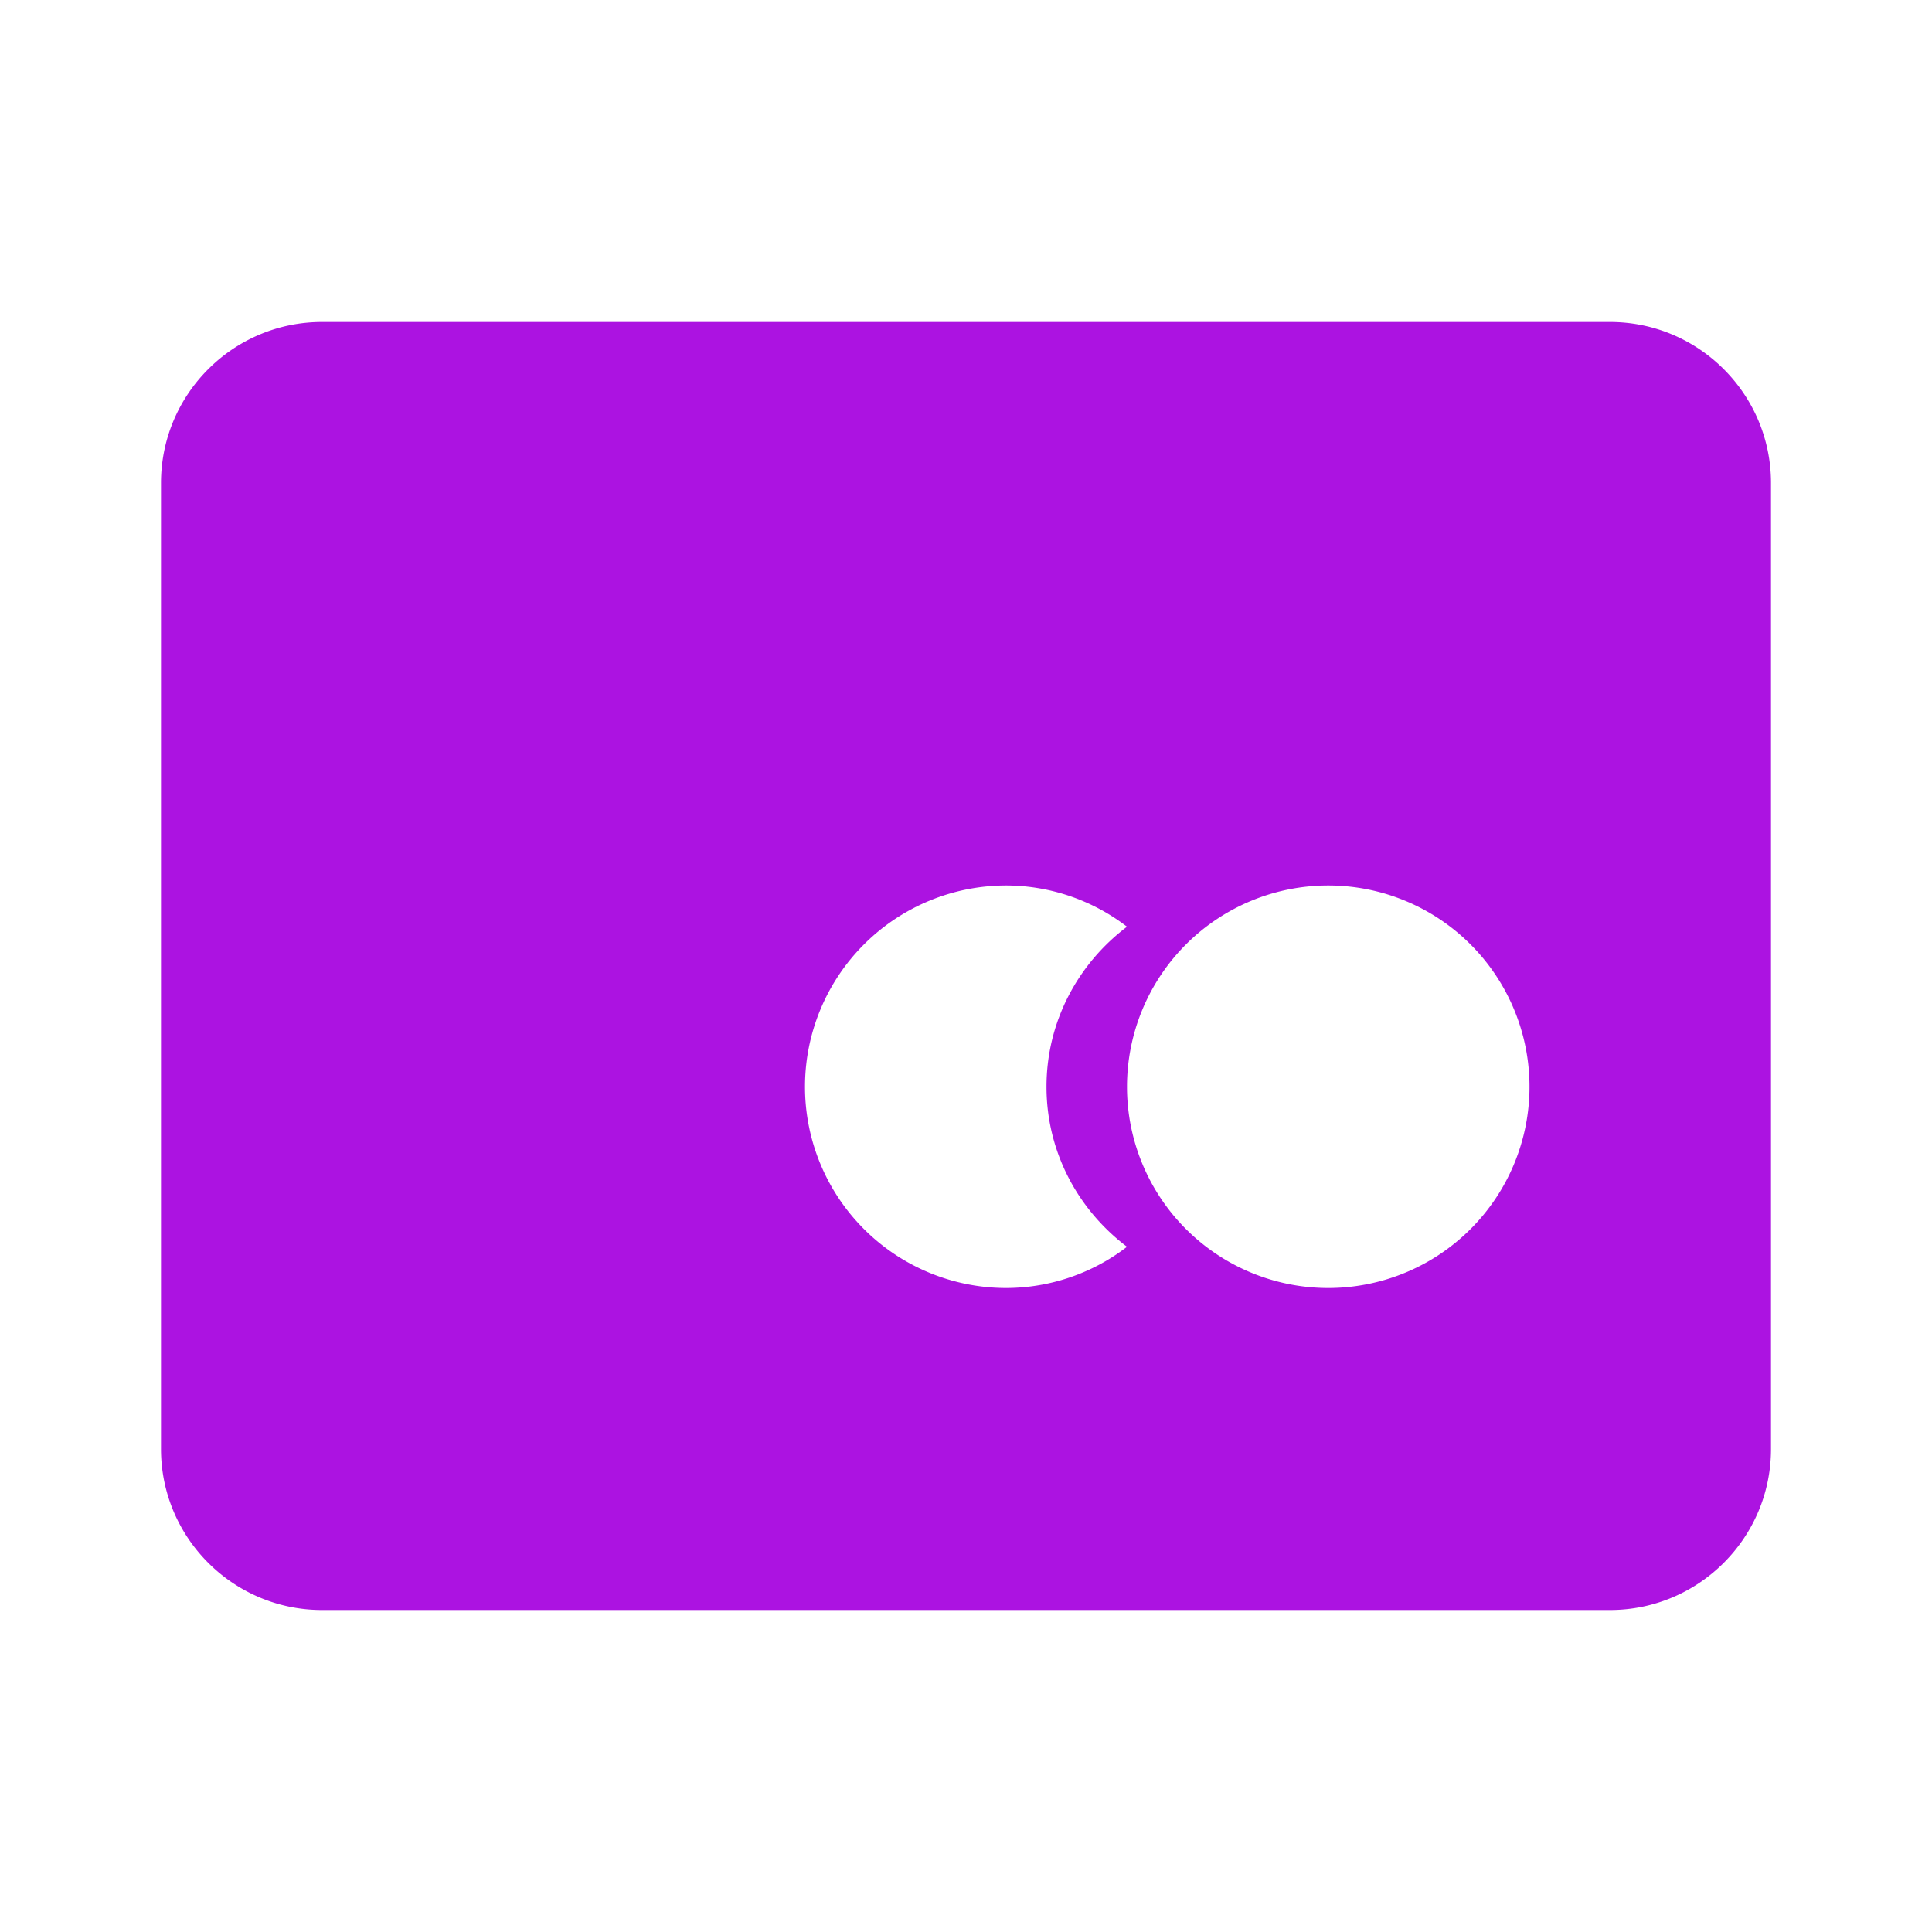 <svg xmlns="http://www.w3.org/2000/svg" width="24" height="24" viewBox="0 0 24 24" style="fill: rgba(172, 19, 225, 1);transform: ;msFilter:;"><path d="M20 4H4c-1.103 0-2 .897-2 2v12c0 1.103.897 2 2 2h16c1.103 0 2-.897 2-2V6c0-1.103-.897-2-2-2zm-7.5 12a2.5 2.5 0 1 1 0-5 2.47 2.47 0 0 1 1.5.512c-.604.456-1 1.173-1 1.988s.396 1.532 1 1.988a2.47 2.47 0 0 1-1.5.512zm4 0a2.5 2.5 0 1 1 0-5 2.5 2.5 0 0 1 0 5z"></path></svg>